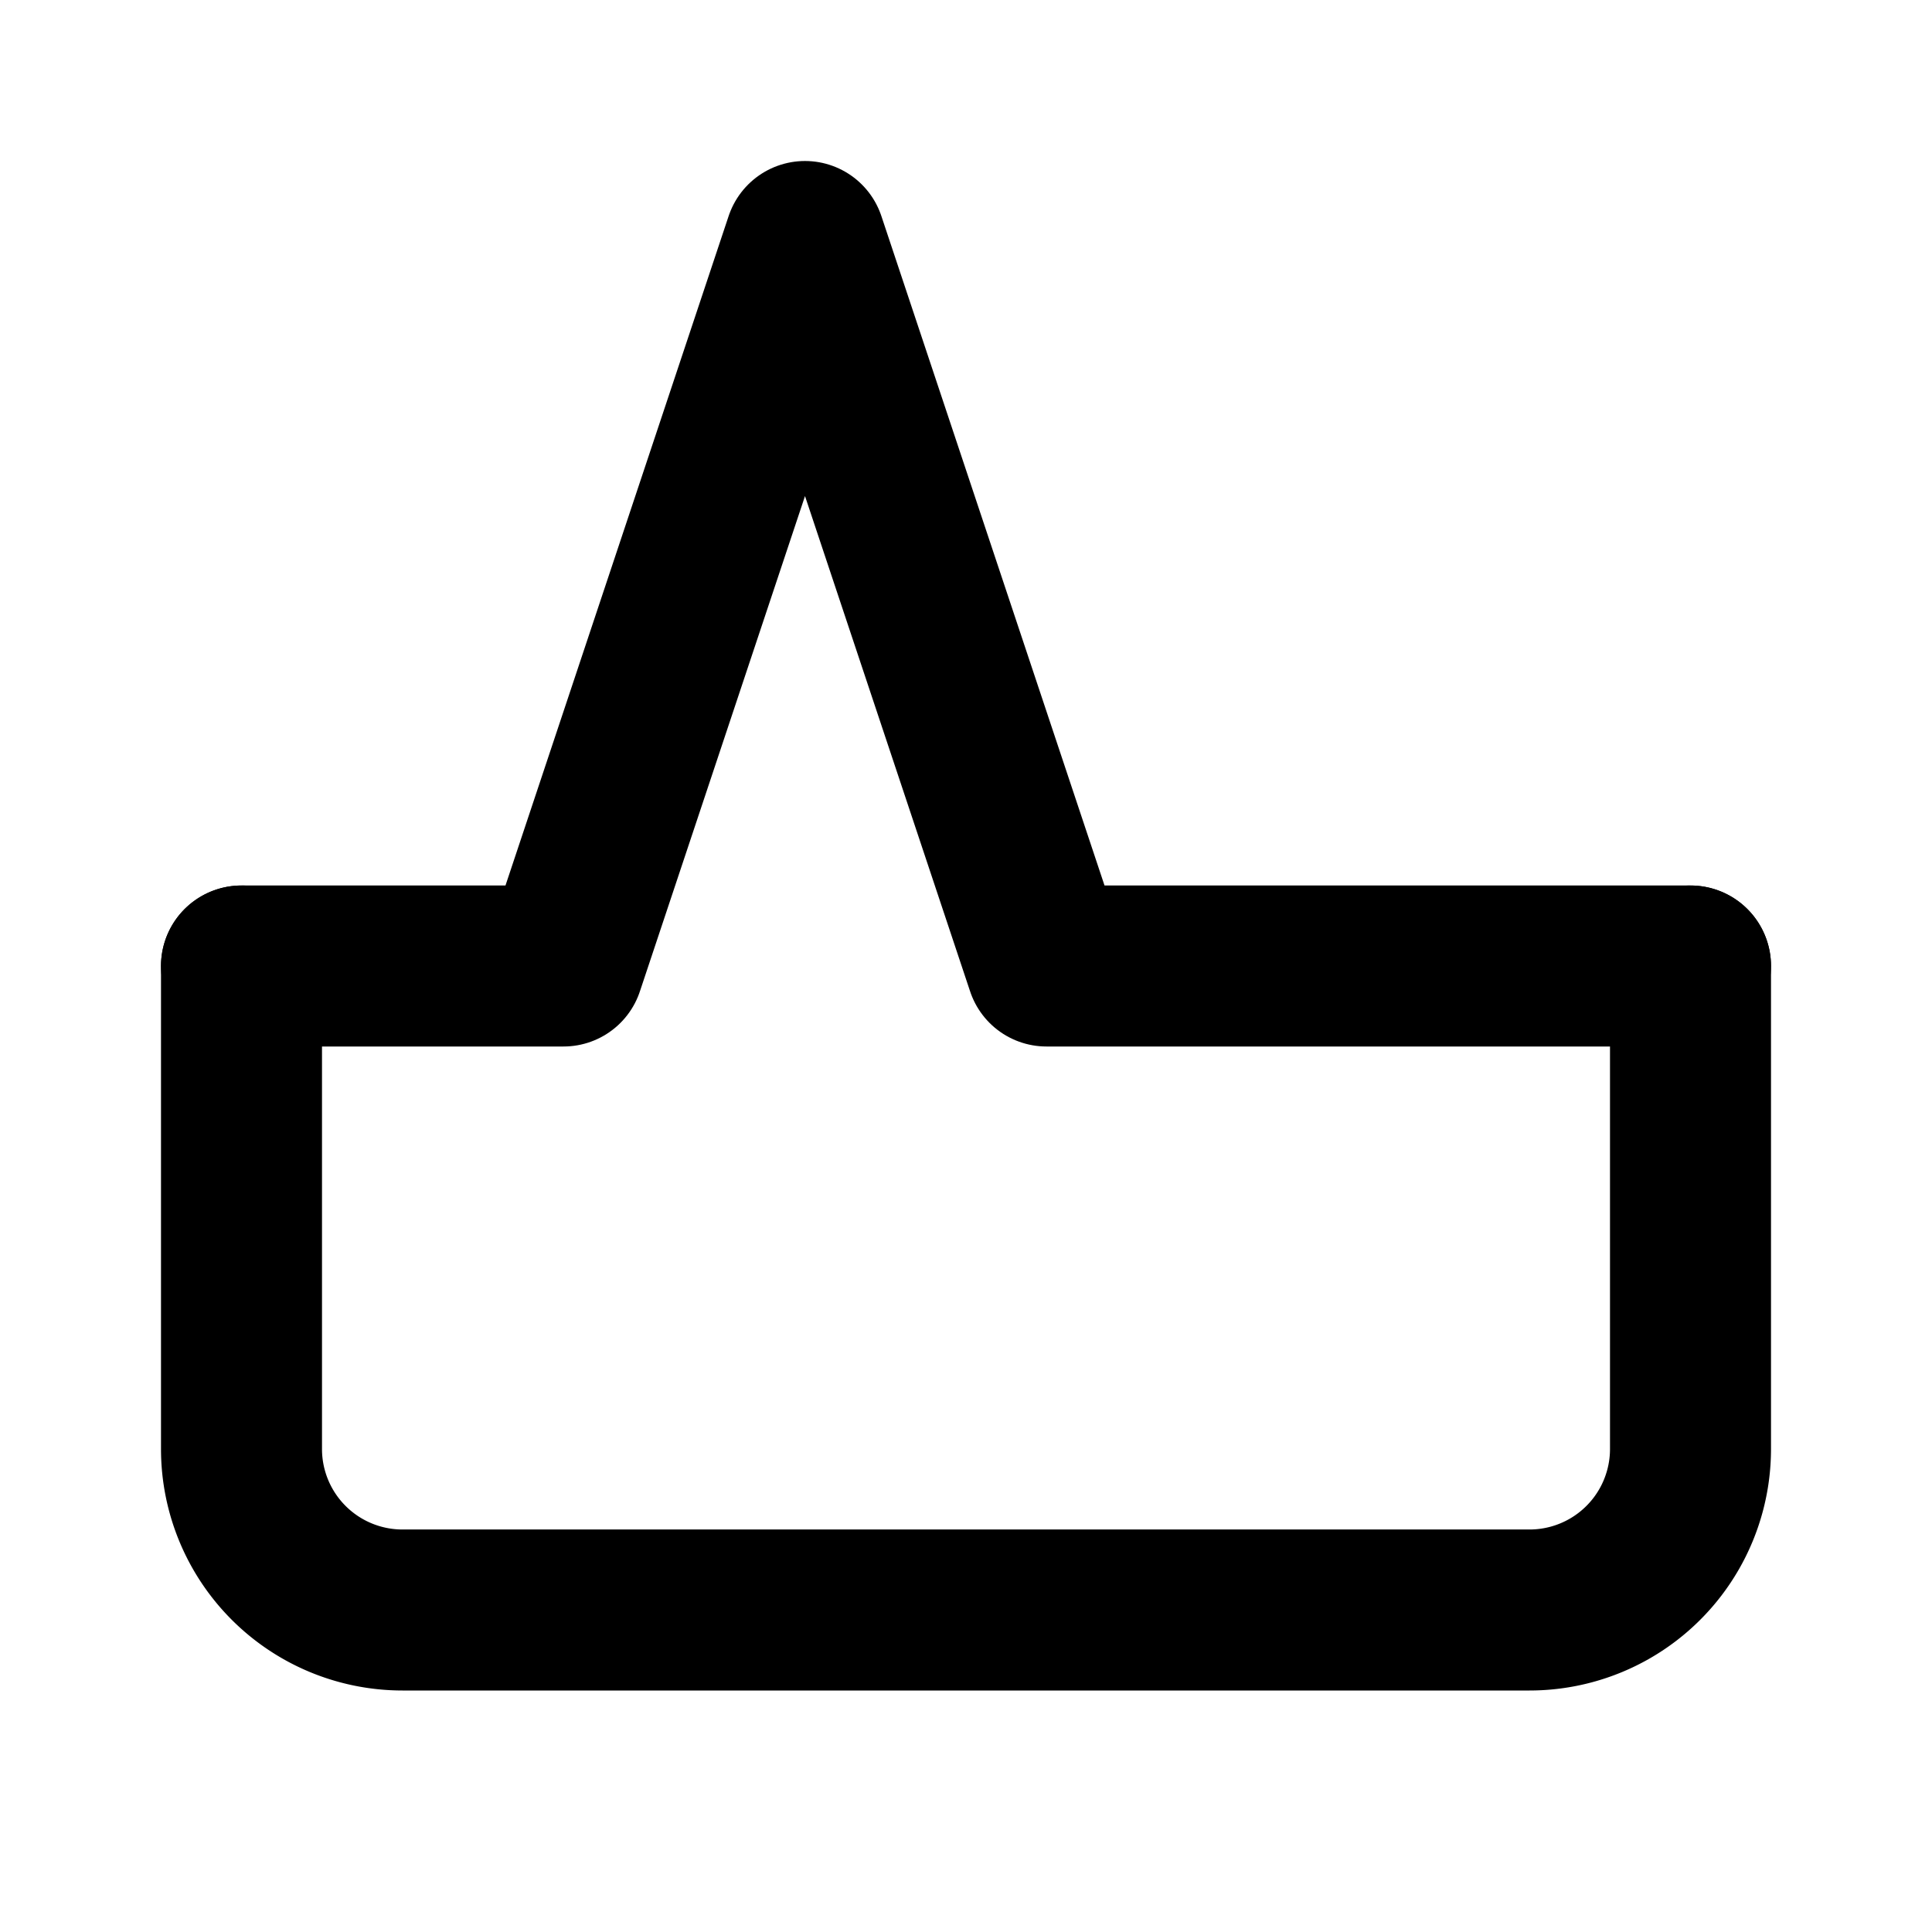 <svg xmlns="http://www.w3.org/2000/svg" width="24" height="24" viewBox="0 0 24 24" fill="none" stroke="currentColor" stroke-width="2" stroke-linecap="round" stroke-linejoin="round">
  <path d="M3 12h4l3-9 3 9h8"></path>
  <path d="M21 12v6a2 2 0 0 1-2 2H5a2 2 0 0 1-2-2v-6"></path>
</svg>
